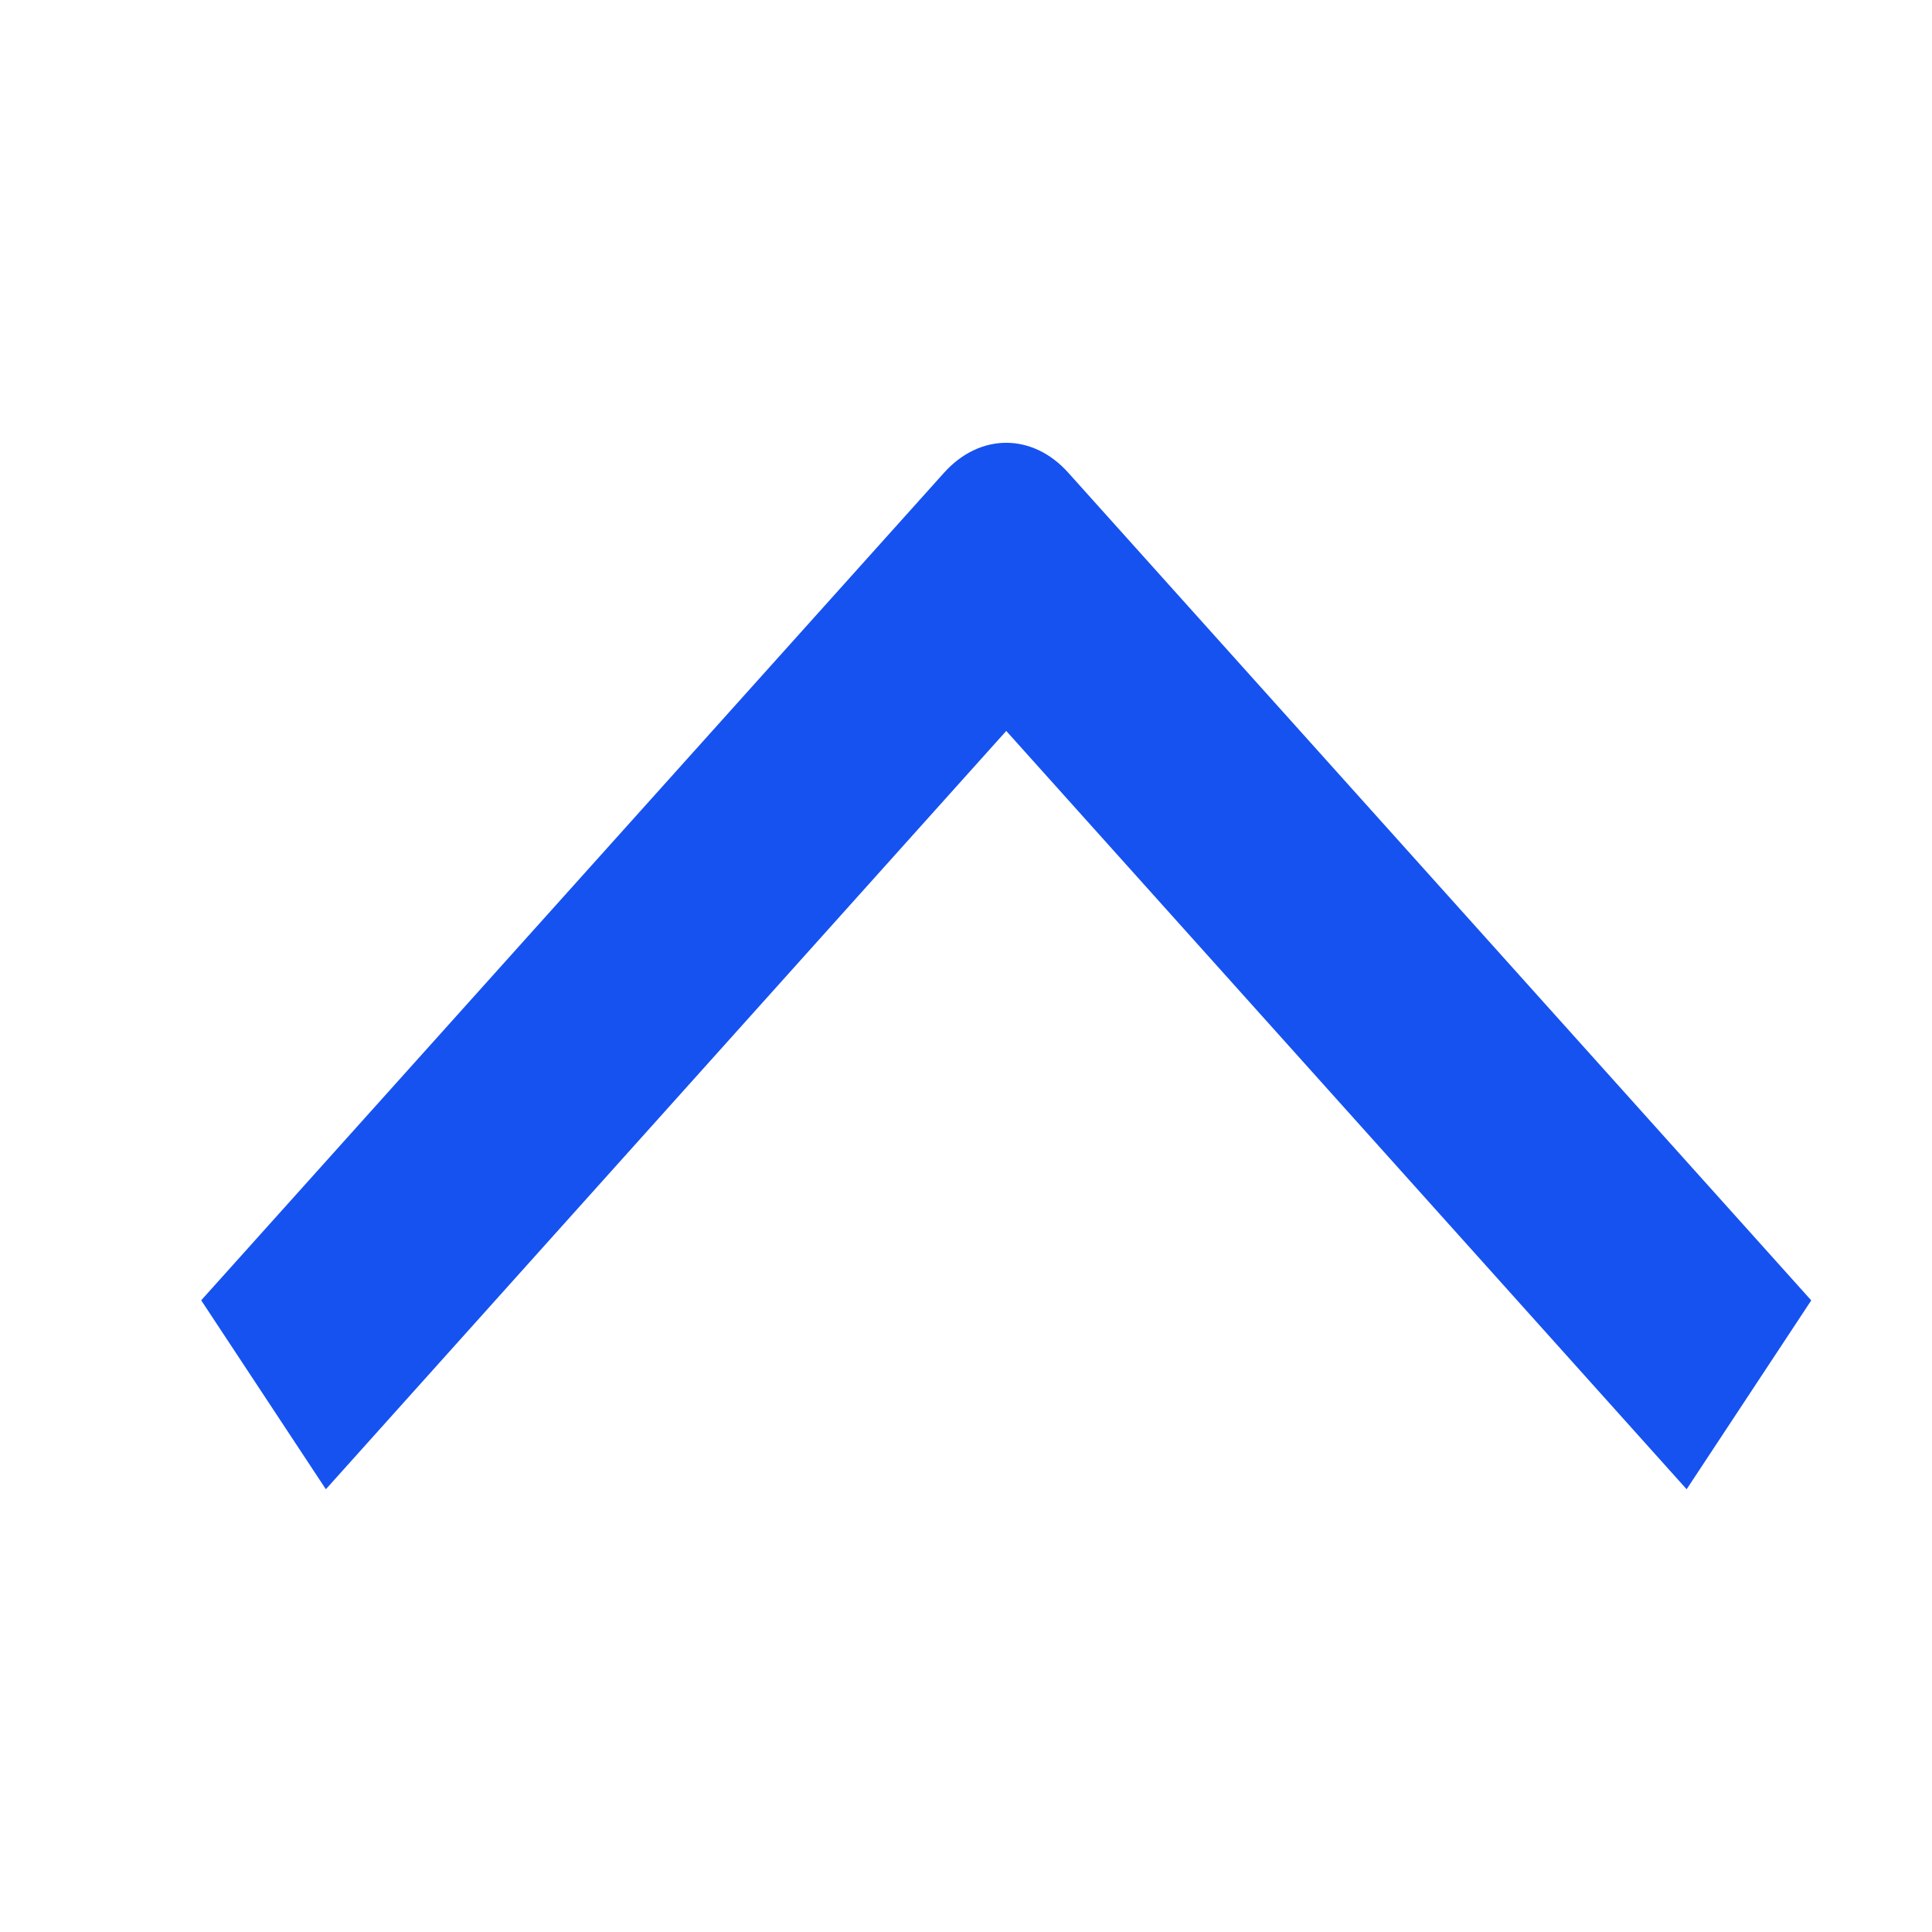 <svg width="12" height="12" xmlns="http://www.w3.org/2000/svg"><path d="M1.25 8.077l.774 1.173L6.25 4.54l4.226 4.71.774-1.173-4.614-5.14c-.222-.249-.55-.249-.773 0L1.25 8.076z" fill="#1652F0" fill-rule="nonzero"/></svg>